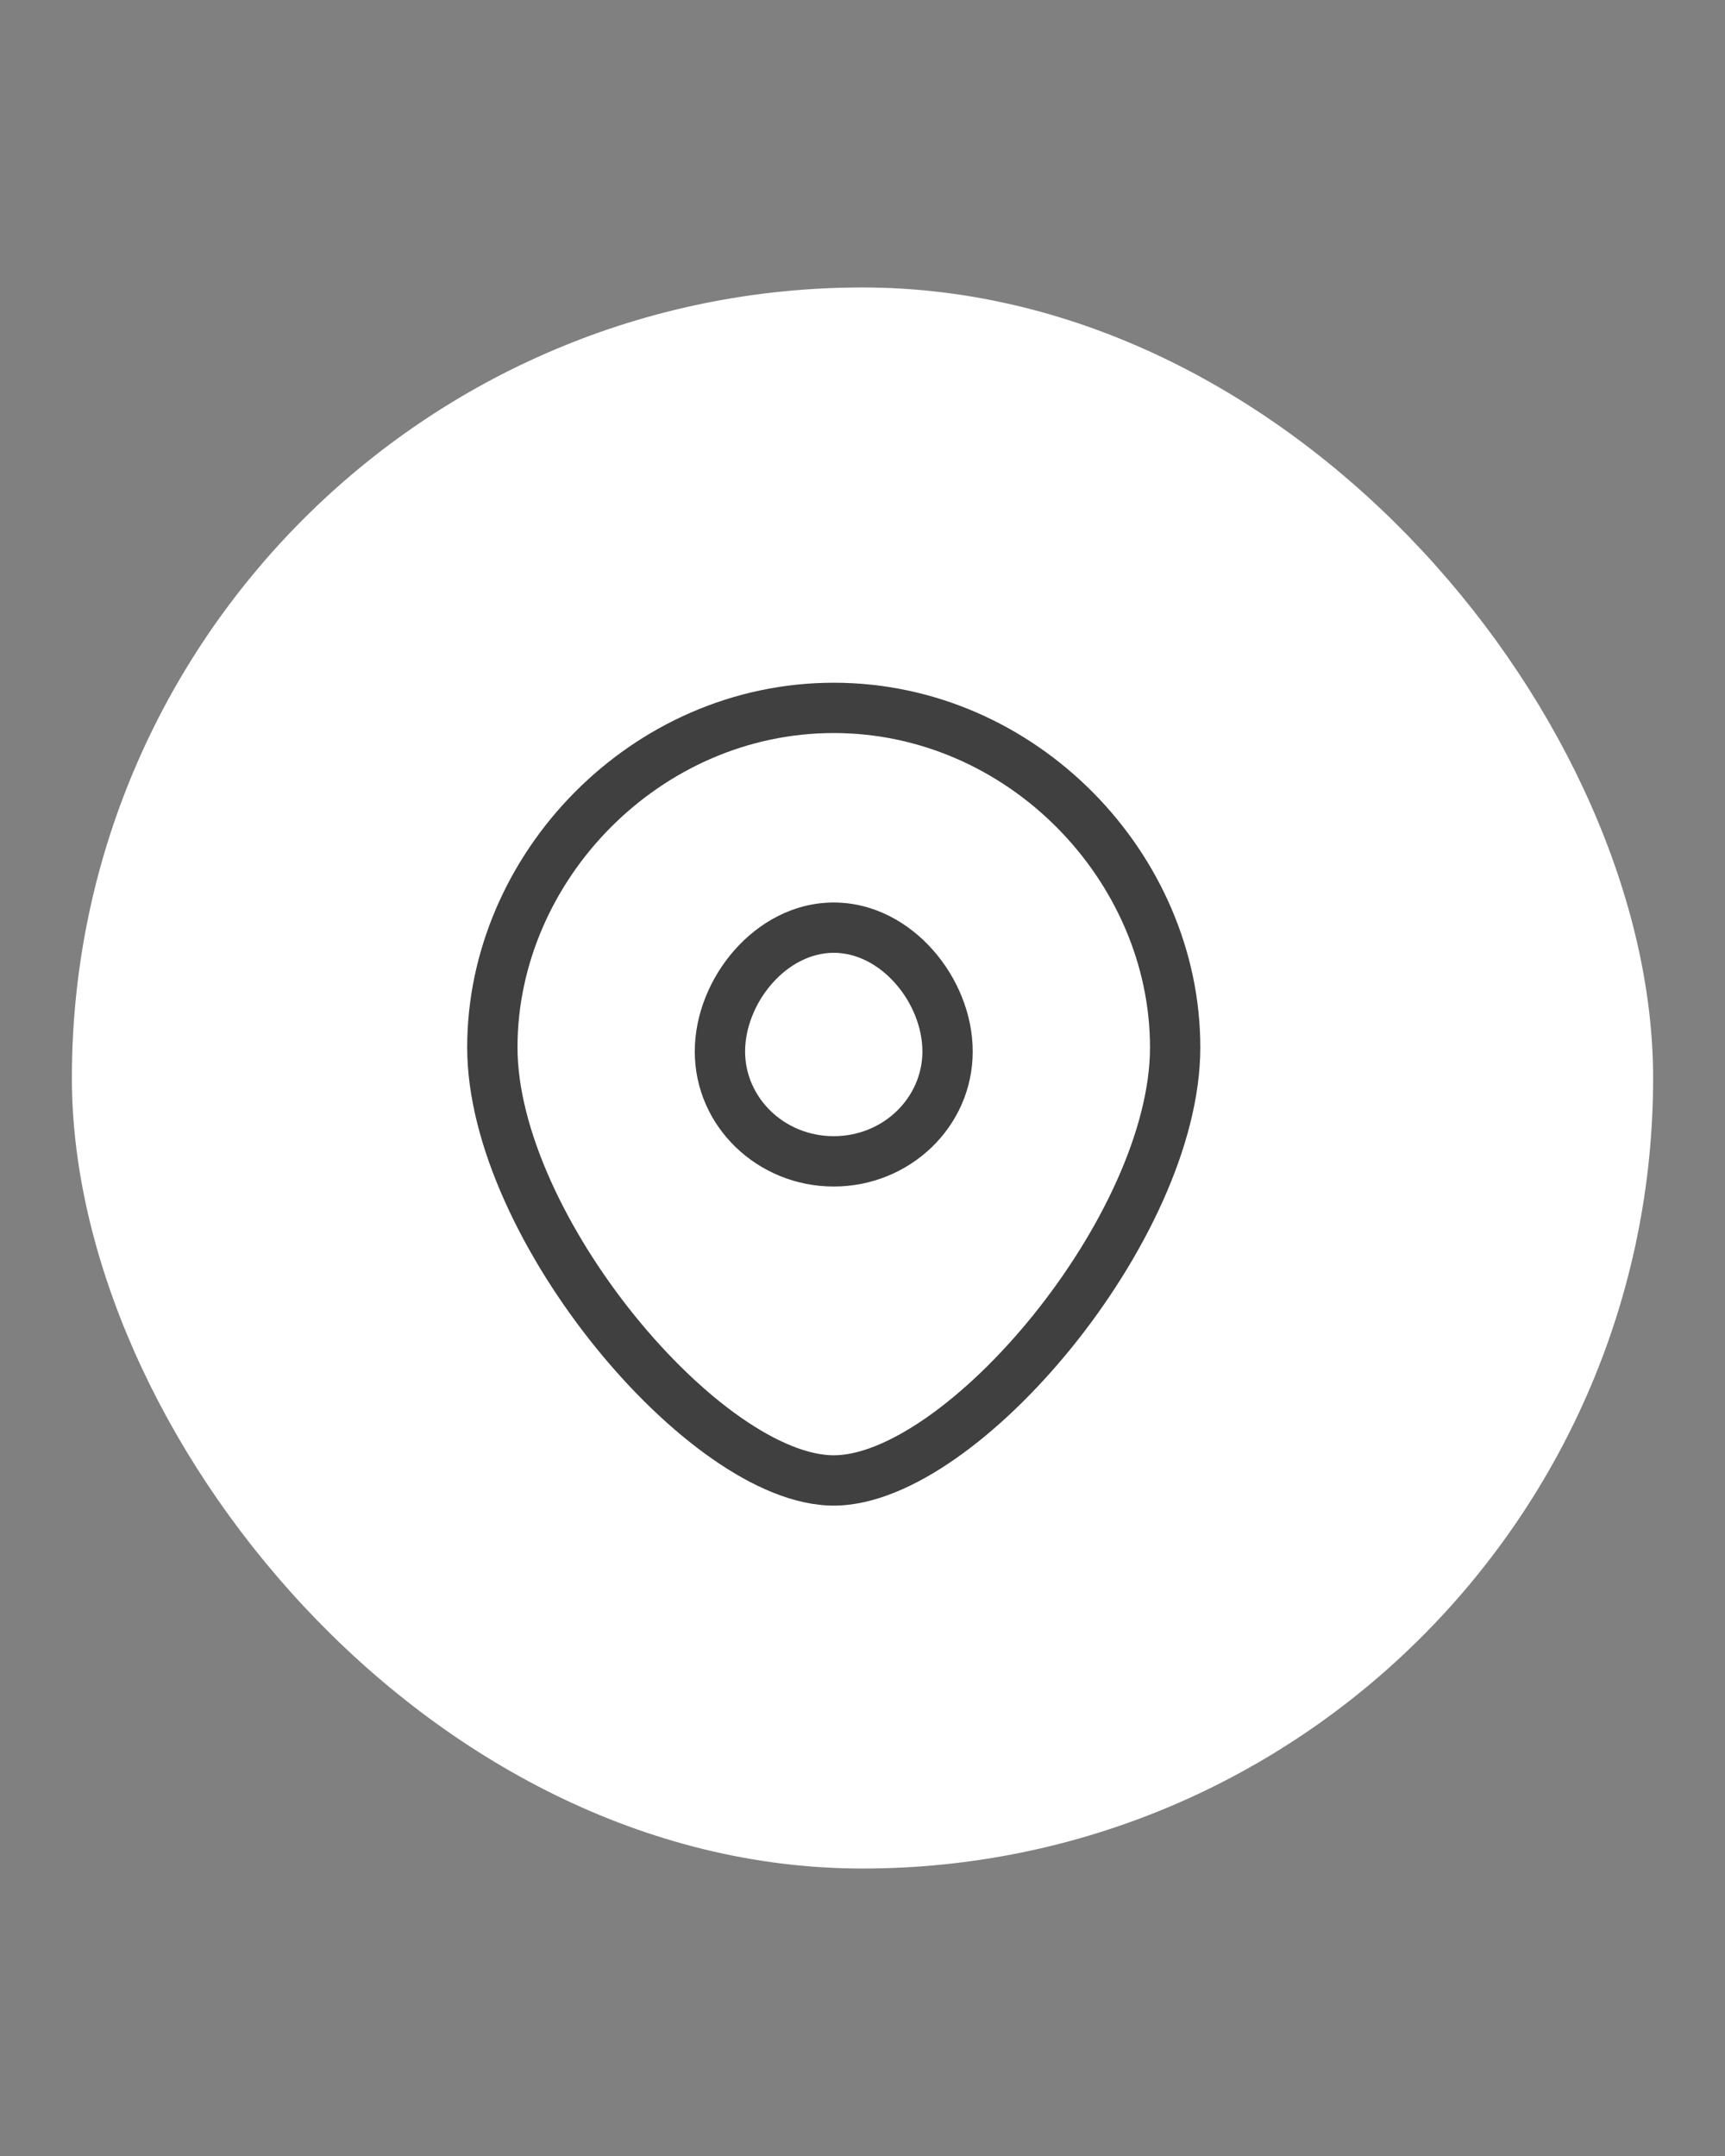 <svg width="48" height="60" viewBox="0 0 48 60" fill="none" xmlns="http://www.w3.org/2000/svg">
<rect x="0" y="0" width="48" height="60" fill="#808080" stroke="none"/>
<rect x="2" y="8" width="44" height="44" rx="22" fill="white"/>
<path fill-rule="evenodd" clip-rule="evenodd" d="M13 29.148C13 23.765 17.56 19 23.2 19C28.84 19 33.4 23.765 33.4 29.148C33.4 31.882 31.804 35.049 29.83 37.491C28.833 38.724 27.71 39.81 26.588 40.594C25.483 41.367 24.3 41.9 23.2 41.9C22.099 41.9 20.917 41.367 19.812 40.594C18.69 39.81 17.567 38.724 16.57 37.491C14.596 35.049 13 31.882 13 29.148ZM23.2 20.4C18.346 20.4 14.4 24.524 14.4 29.148C14.4 31.419 15.773 34.278 17.659 36.611C18.591 37.764 19.62 38.753 20.614 39.447C21.623 40.152 22.519 40.5 23.2 40.5C23.881 40.5 24.776 40.152 25.786 39.447C26.779 38.753 27.809 37.764 28.741 36.611C30.627 34.278 32 31.419 32 29.148C32 24.524 28.053 20.4 23.2 20.4ZM20.436 26.443C21.111 25.676 22.083 25.116 23.2 25.116C24.317 25.116 25.289 25.676 25.964 26.443C26.638 27.207 27.067 28.229 27.067 29.262C27.067 31.36 25.312 33.02 23.2 33.02C21.088 33.02 19.333 31.36 19.333 29.262C19.333 28.229 19.762 27.207 20.436 26.443ZM21.486 27.368C21.014 27.904 20.733 28.605 20.733 29.262C20.733 30.541 21.814 31.619 23.2 31.619C24.586 31.619 25.667 30.541 25.667 29.262C25.667 28.605 25.387 27.904 24.914 27.368C24.443 26.834 23.831 26.516 23.2 26.516C22.569 26.516 21.957 26.834 21.486 27.368Z" fill="#404040"/>
</svg>

